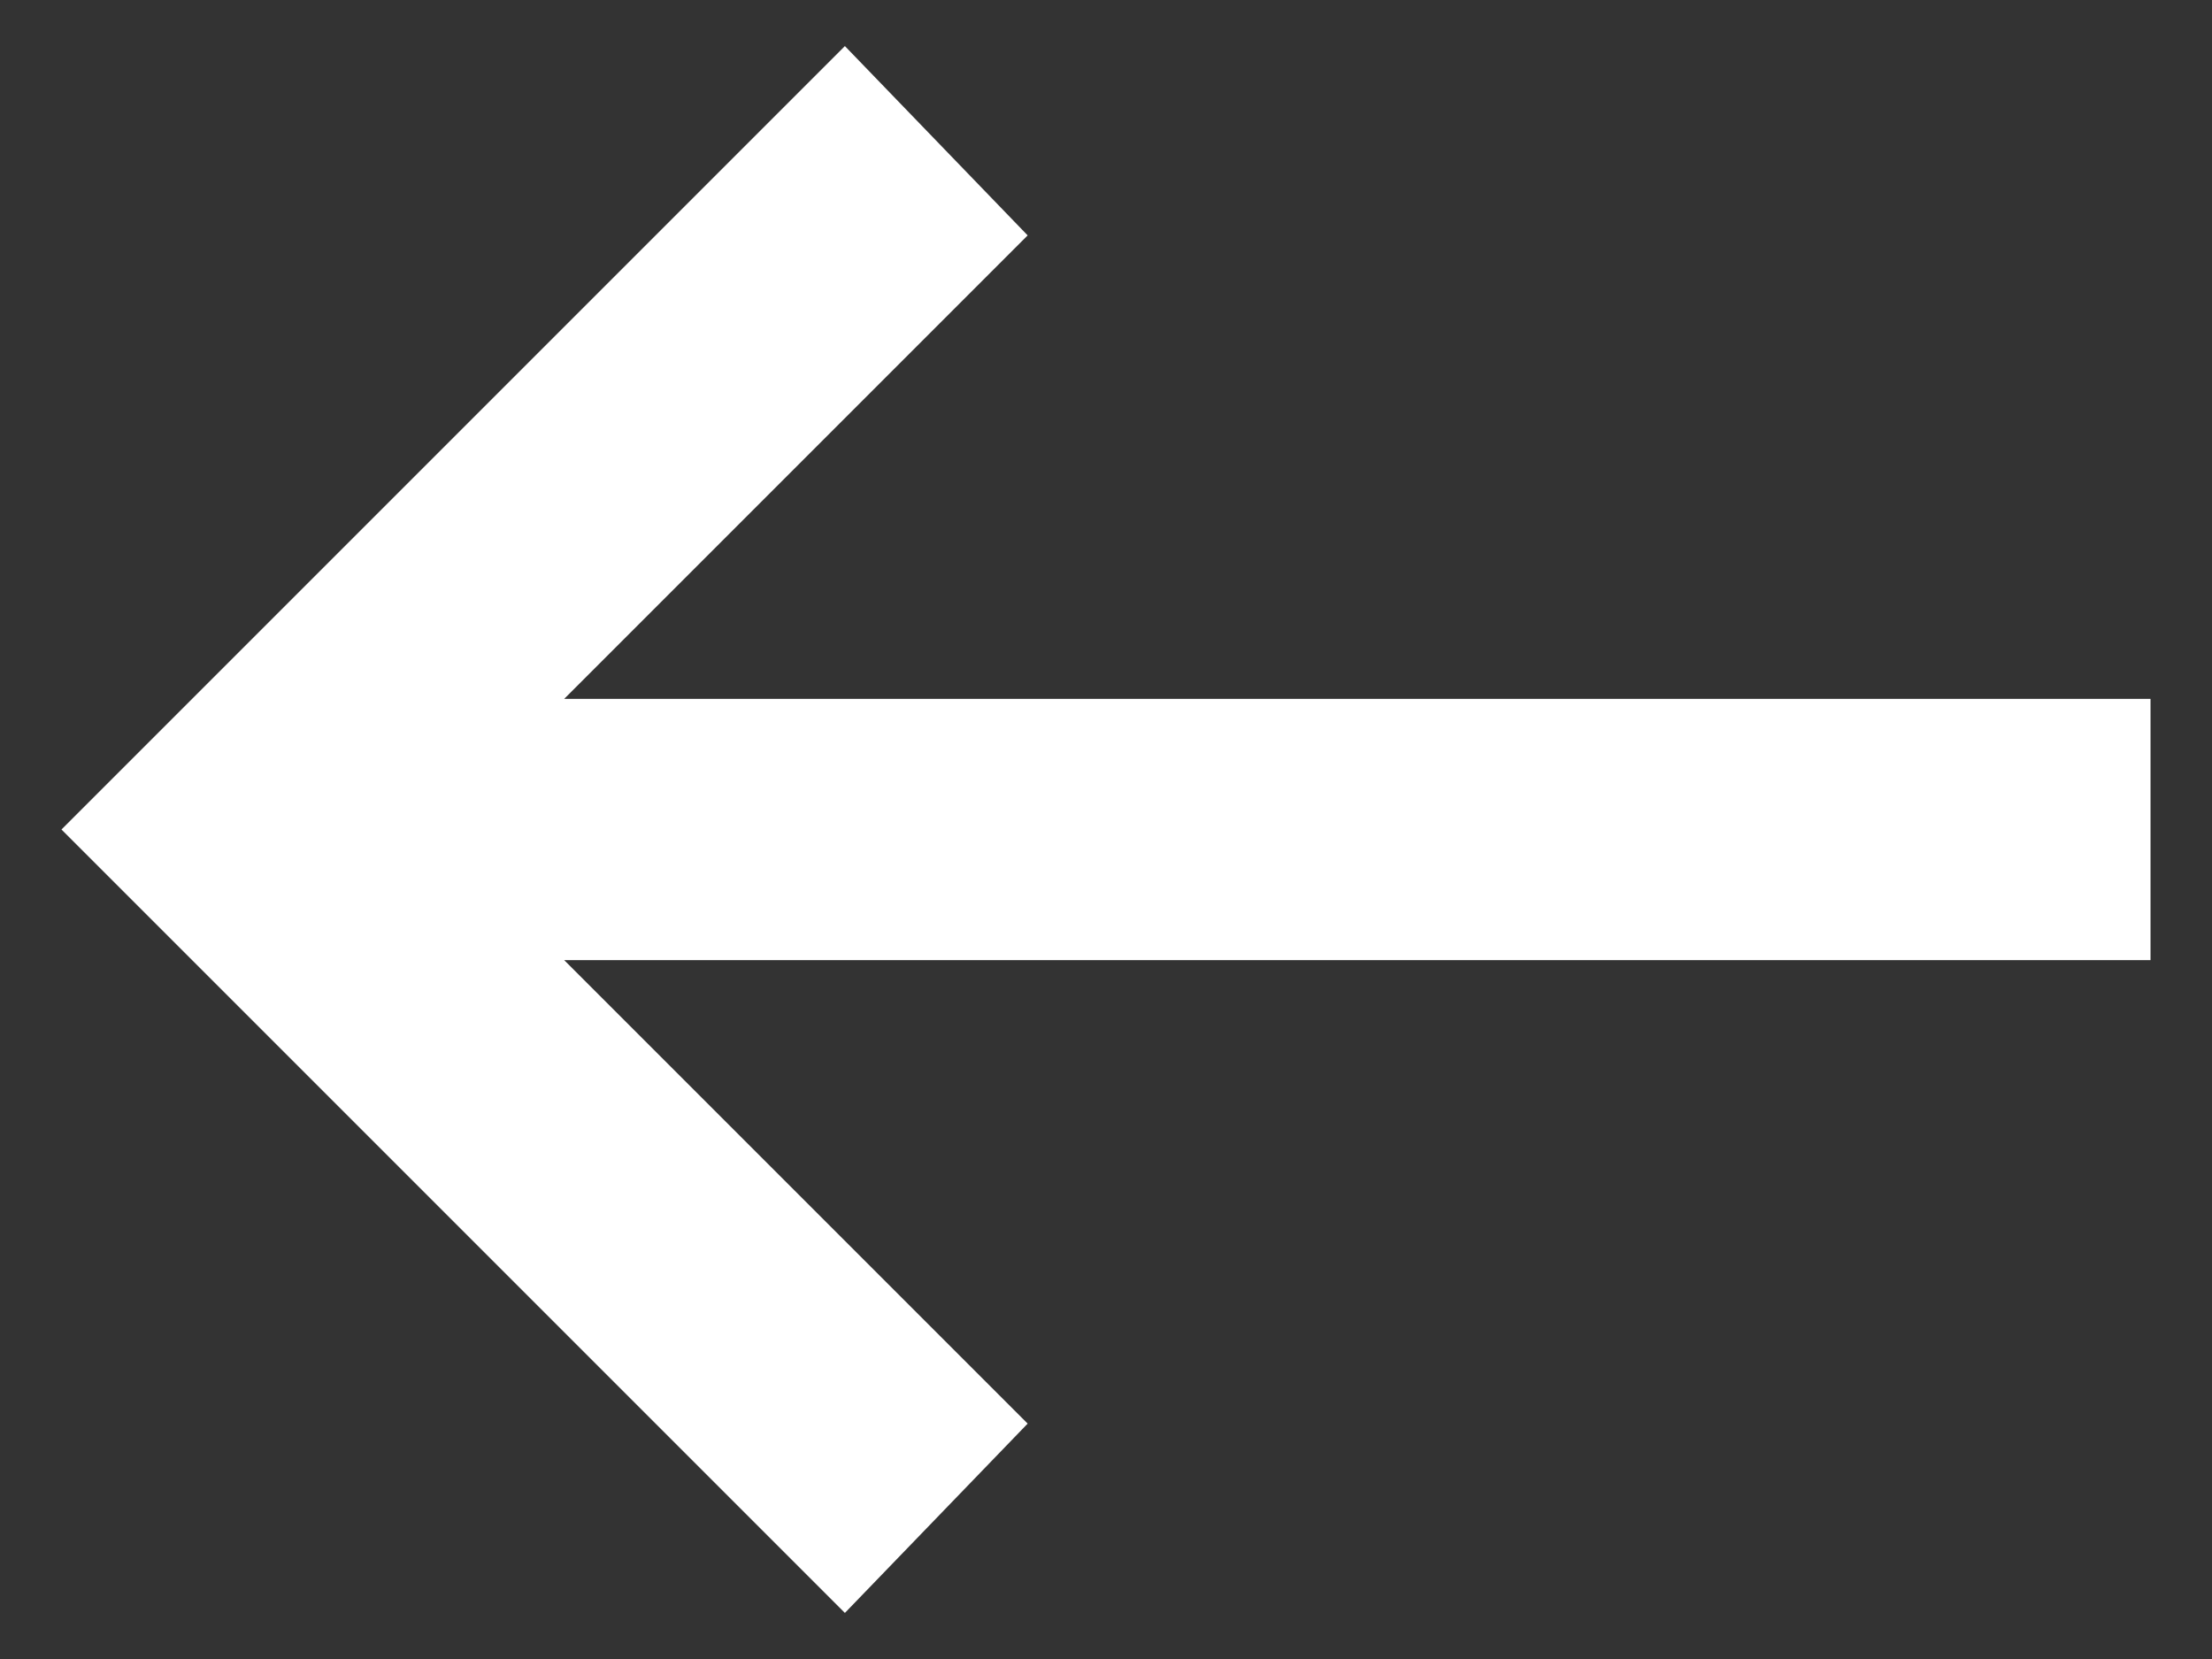 <svg width="24" height="18" viewBox="0 0 24 18" fill="none" xmlns="http://www.w3.org/2000/svg">
<rect x="0" y="0" width="24" height="18" fill="#333333" stroke="none"/>
<path d="M9.167 17.5L0.667 9L9.167 0.5L11.15 2.554L6.121 7.583H23.333V10.417H6.121L11.15 15.446L9.167 17.5Z" fill="white"/>
</svg>
